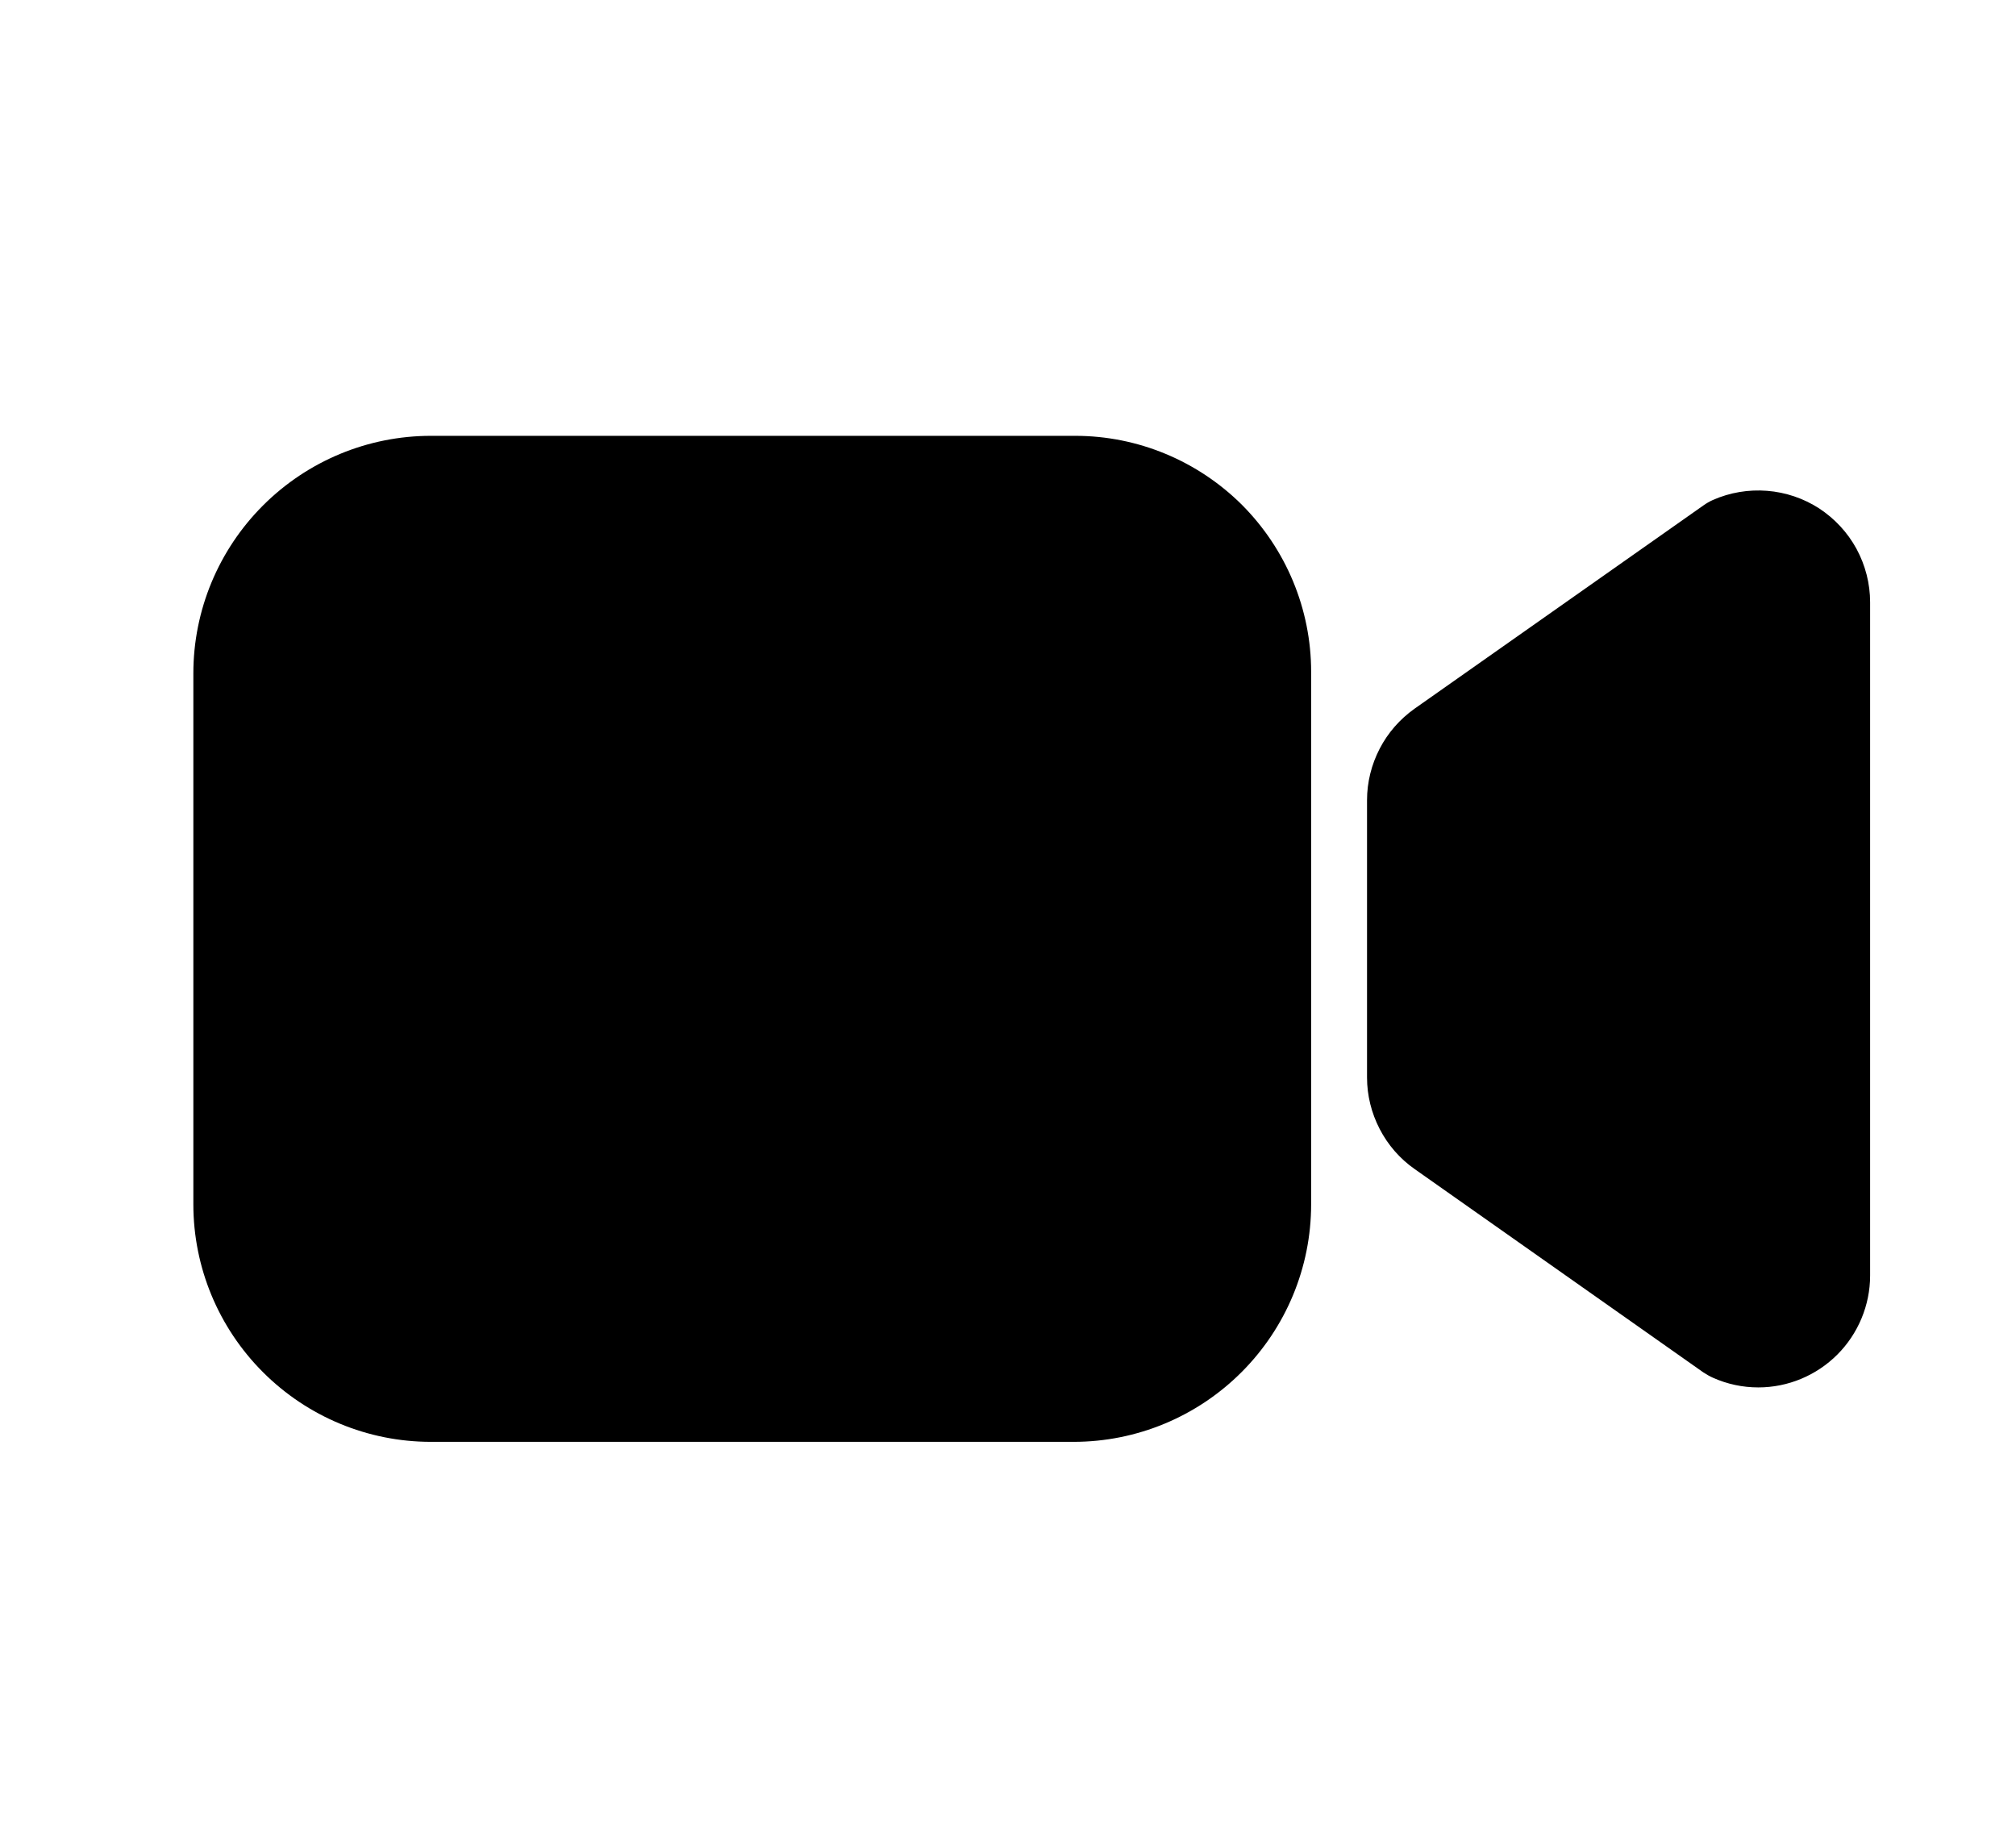 <svg width="11" height="10" viewBox="0 0 11 10" fill="none" xmlns="http://www.w3.org/2000/svg">
<g clip-path="url(#clip0_201_13471)">
<path d="M9.594 7.57C9.508 7.57 9.424 7.552 9.346 7.517C9.328 7.509 9.311 7.499 9.294 7.488L7.718 6.378C7.638 6.322 7.573 6.247 7.528 6.16C7.483 6.073 7.459 5.977 7.459 5.879V4.366C7.459 4.268 7.483 4.172 7.528 4.085C7.573 3.998 7.638 3.924 7.718 3.867L9.294 2.758C9.311 2.746 9.328 2.736 9.346 2.728C9.439 2.687 9.541 2.67 9.642 2.678C9.743 2.686 9.841 2.719 9.926 2.774C10.011 2.83 10.081 2.905 10.13 2.995C10.178 3.084 10.204 3.184 10.204 3.286V6.96C10.204 7.121 10.139 7.277 10.025 7.391C9.911 7.505 9.756 7.57 9.594 7.57V7.57Z" fill="black"/>
<path d="M5.858 7.867H2.351C2.007 7.867 1.678 7.73 1.435 7.487C1.192 7.244 1.055 6.915 1.055 6.571V3.674C1.055 3.33 1.192 3.001 1.435 2.758C1.678 2.515 2.007 2.378 2.351 2.378H5.867C6.208 2.378 6.535 2.514 6.777 2.755C7.018 2.997 7.154 3.324 7.154 3.665V6.571C7.154 6.915 7.017 7.244 6.774 7.487C6.531 7.73 6.202 7.867 5.858 7.867Z" fill="black"/>
</g>
<defs>
<clipPath id="clip0_201_13471">
<rect width="9.759" height="9.759" fill="white" transform="translate(0.75 0.243)"/>
</clipPath>
</defs>
</svg>
